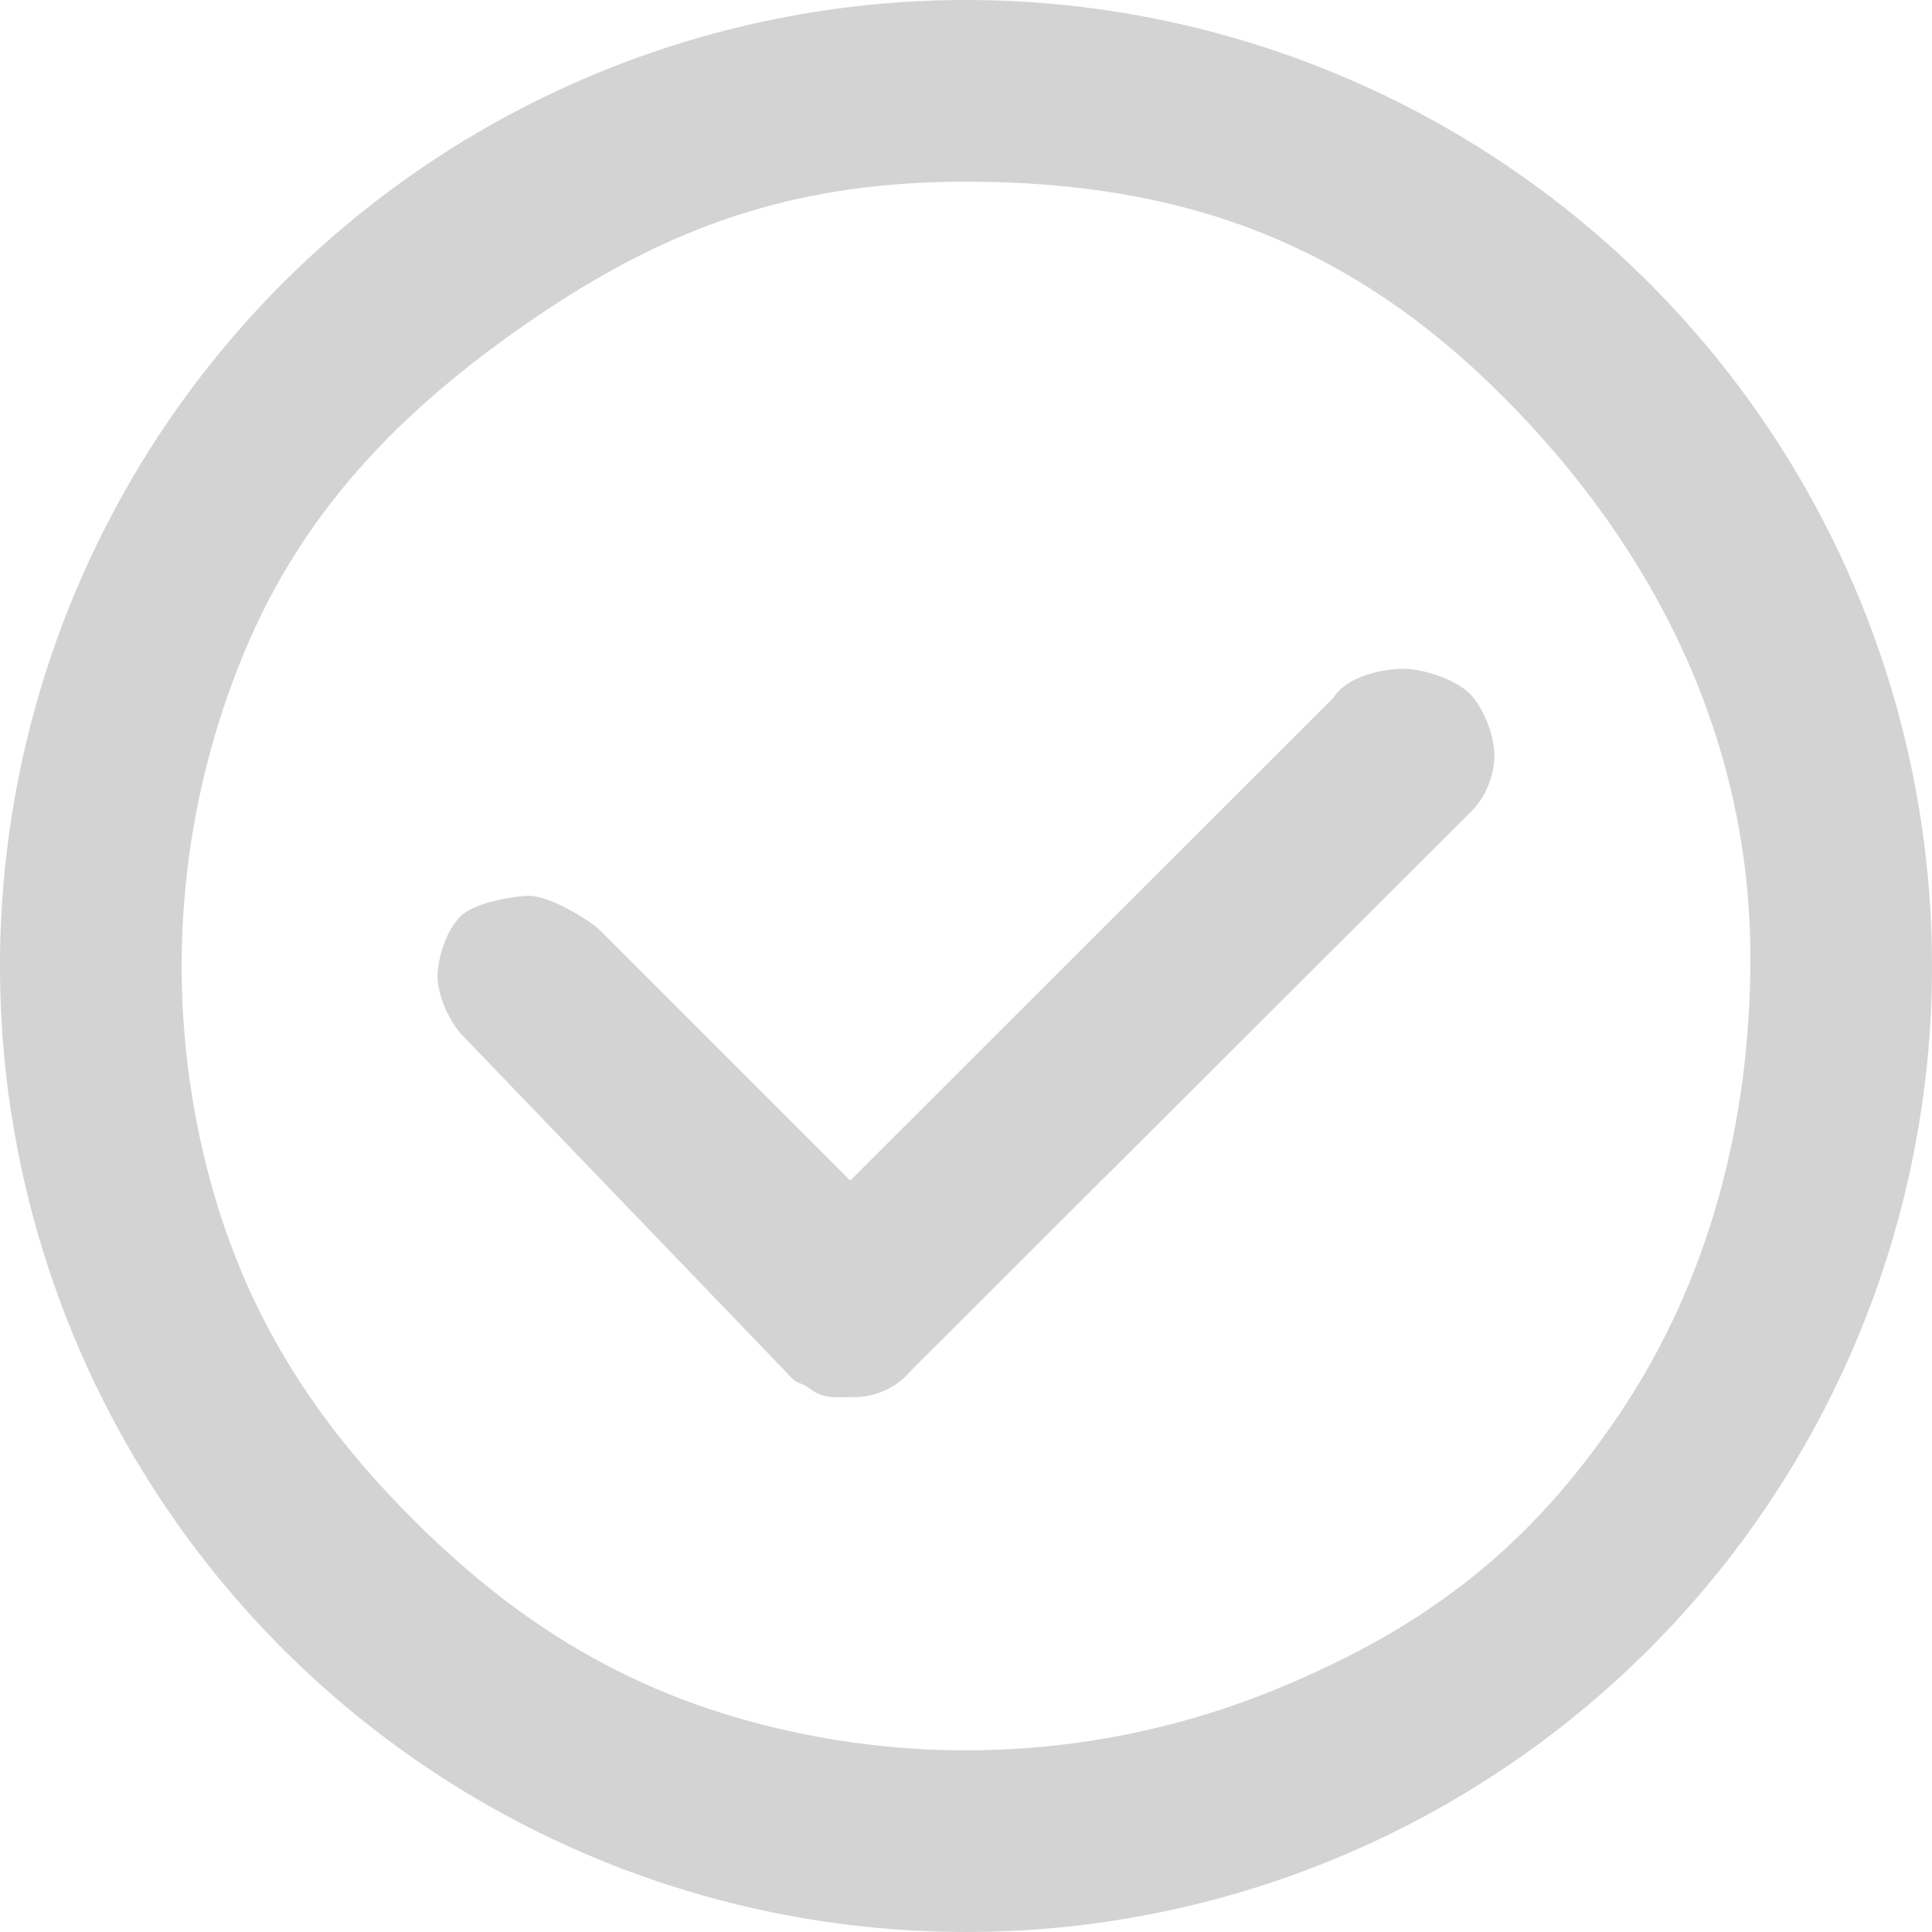 <svg width="30" height="30" viewBox="0 0 30 30" fill="none" xmlns="http://www.w3.org/2000/svg">
<g clip-path="url(#clip0_2169_2)">
<path d="M15 30C12.033 30 9.133 29.12 6.666 27.472C4.2 25.824 2.277 23.481 1.142 20.74C0.006 17.999 -0.291 14.983 0.288 12.074C0.867 9.164 2.296 6.491 4.393 4.393C6.491 2.296 9.164 0.867 12.074 0.288C14.983 -0.291 17.999 0.006 20.74 1.142C23.481 2.277 25.824 4.2 27.472 6.666C29.12 9.133 30 12.033 30 15C30 18.978 28.42 22.794 25.607 25.607C22.794 28.42 18.978 30 15 30ZM15 2.821C12.49 2.821 10.549 3.437 8.461 4.831C6.374 6.226 4.747 7.824 3.787 10.143C2.826 12.462 2.575 15.014 3.064 17.476C3.554 19.938 4.635 21.815 6.41 23.59C8.185 25.365 10.062 26.446 12.524 26.936C14.986 27.425 17.538 27.174 19.857 26.213C22.176 25.253 23.774 24.011 25.169 21.923C26.563 19.836 27.18 17.382 27.18 14.872C27.18 11.506 25.714 8.534 23.334 6.153C20.953 3.773 18.366 2.821 15 2.821Z" fill="#D3D3D3"/>
<path d="M13.269 21.692C13.117 21.691 12.967 21.66 12.828 21.6C12.688 21.541 12.413 21.519 12.307 21.41L7.148 16.044C6.959 15.823 6.782 15.419 6.795 15.128C6.807 14.838 6.941 14.436 7.148 14.231C7.354 14.026 7.914 13.921 8.205 13.91C8.495 13.9 9.073 14.233 9.293 14.423L14.082 19.212C14.243 19.374 14.352 20.092 14.396 20.315C14.44 20.538 14.417 20.769 14.33 20.98C14.243 21.19 14.096 21.37 13.907 21.497C13.719 21.623 13.496 21.692 13.269 21.692Z" fill="#D3D3D3"/>
<path d="M13.269 21.692C13.04 21.693 12.818 21.727 12.628 21.6C12.438 21.473 12.01 21.173 11.923 20.962C11.836 20.75 11.878 20.417 11.923 20.192C11.968 19.968 12.165 19.368 12.327 19.207L20.706 10.834C20.923 10.489 21.488 10.385 21.795 10.385C22.101 10.385 22.604 10.553 22.82 10.769C23.037 10.986 23.205 11.425 23.205 11.731C23.205 12.037 23.068 12.378 22.852 12.594L14.082 21.346C13.976 21.455 13.85 21.541 13.71 21.6C13.571 21.66 13.421 21.691 13.269 21.692Z" fill="#D3D3D3"/>
</g>
<defs>
<clipPath id="clip0_2169_2">
<rect width="30" height="30" fill="white"/>
</clipPath>
</defs>
</svg>
